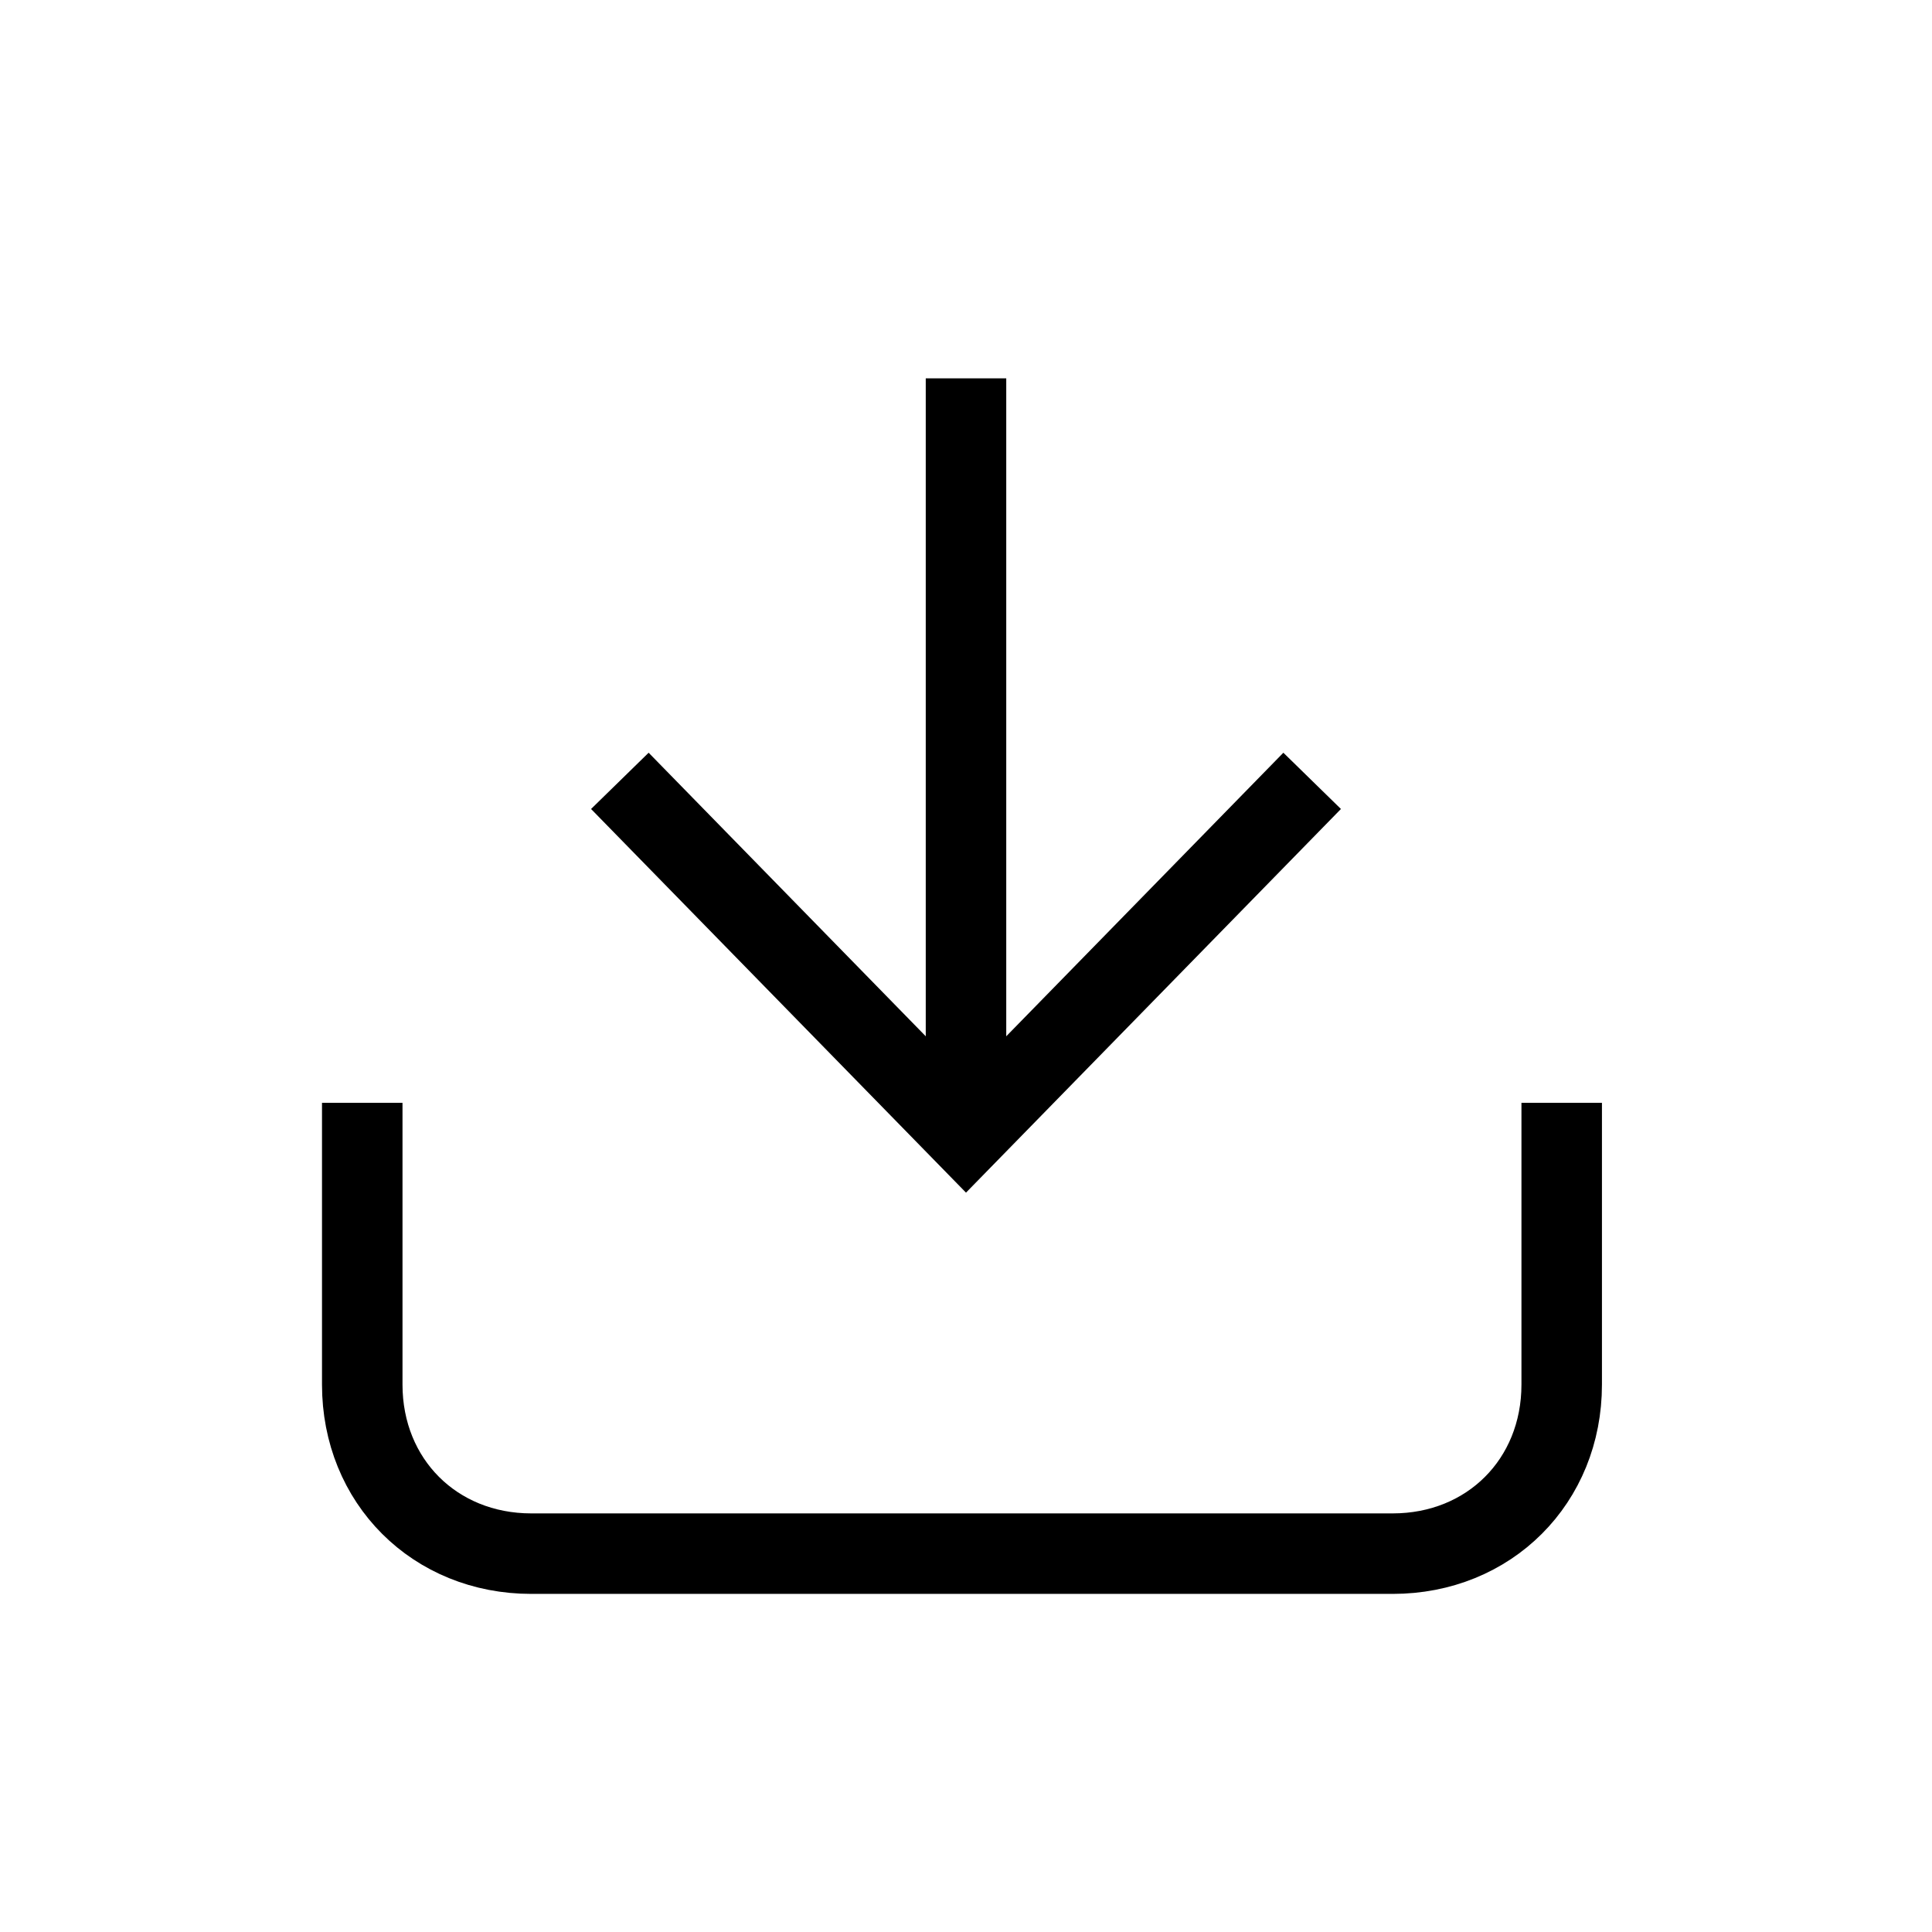 <?xml version="1.0" encoding="utf-8"?>
<!-- Generator: Adobe Illustrator 28.0.0, SVG Export Plug-In . SVG Version: 6.00 Build 0)  -->
<svg version="1.1" id="Layer_1" xmlns="http://www.w3.org/2000/svg" xmlns:xlink="http://www.w3.org/1999/xlink" x="0px" y="0px"
	 viewBox="0 0 24 24" style="enable-background:new 0 0 24 24;" xml:space="preserve">
<style type="text/css">
	.st0{fill:none;stroke:#000000;stroke-linejoin:round;}
	.st1{fill:none;stroke:#000000;stroke-linecap:round;stroke-linejoin:round;}
	.st2{fill:none;stroke:#000000;stroke-linecap:round;}
	.st3{fill:none;stroke:#000000;stroke-miterlimit:10;}
</style>
<g>
	<polyline class="st0" points="1201.6,669.7 1201.6,666.3 1196.5,670.1 1191.1,670.1 1191.1,676.8 1196.5,676.8 1201.6,680.5 
		1201.6,677.1 	"/>
	<circle class="st1" cx="1205" cy="673.4" r="3.4"/>
	<line class="st1" x1="1202.7" y1="670.9" x2="1207.5" y2="675.7"/>
</g>
<path class="st2" d="M1091.6,702.1l-1-1l0,0c-2-2-5.2-2-7.2,0l0,0c-2,2-2,5.2,0,7.2l1,1c0,0,5.1,4.2,6.7,6.3c0.3,0.3,0.7,0.3,1,0
	c1.6-2.1,6.7-6.3,6.7-6.3l1-1c2-2,2-5.2,0-7.2l0,0c-2-2-5.2-2-7.2,0l0,0C1092.6,701.1,1091.6,702.1,1091.6,702.1z"/>
<g>
	<g>
		<g>
			<path class="st3" d="M1134.1,706.8l1.1-0.6c0.6-0.3,0.8-1.1,0.5-1.7l-1.2-2c-0.3-0.6-1.1-0.8-1.7-0.5l-1.1,0.6l-1.6-0.9v-1.3
				c0-0.7-0.6-1.2-1.2-1.2h-2.3c-0.7,0-1.2,0.6-1.2,1.2v1.3l-1.6,0.9l-1.1-0.6c-0.6-0.3-1.4-0.1-1.7,0.5l-1.2,2
				c-0.3,0.6-0.1,1.4,0.5,1.7l1.1,0.6v1.8l-1.1,0.6c-0.6,0.3-0.8,1.1-0.5,1.7l1.2,2c0.3,0.6,1.1,0.8,1.7,0.5l1.1-0.6l1.6,0.9v1.3
				c0,0.7,0.6,1.2,1.2,1.2h2.3c0.7,0,1.2-0.6,1.2-1.2v-1.3l1.6-0.9l1.1,0.6c0.6,0.3,1.4,0.1,1.7-0.5l1.2-2c0.3-0.6,0.1-1.4-0.5-1.7
				l-1.1-0.6V706.8z"/>
		</g>
	</g>
	<circle class="st3" cx="1127.7" cy="707.7" r="2.5"/>
</g>
<g>
	<path class="st3" d="M1155.9,709.5v3.5c0,1.2,0.9,2.1,2.1,2.1h10.7c1.2,0,2.1-0.9,2.1-2.1v-3.5"/>
	<polyline class="st3" points="1167.7,705.5 1163.4,709.8 1159.1,705.5 	"/>
	<line class="st3" x1="1163.4" y1="709.8" x2="1163.4" y2="700.4"/>
</g>
<g>
	<path class="st3" d="M4.5,13.7v3.5c0,1.2,0.9,2.1,2.1,2.1h10.7c1.2,0,2.1-0.9,2.1-2.1v-3.5"/>
	<polyline class="st3" points="16.3,9.7 12,14.1 7.7,9.7 	"/>
	<line class="st3" x1="12" y1="14.1" x2="12" y2="4.7"/>
</g>
</svg>
